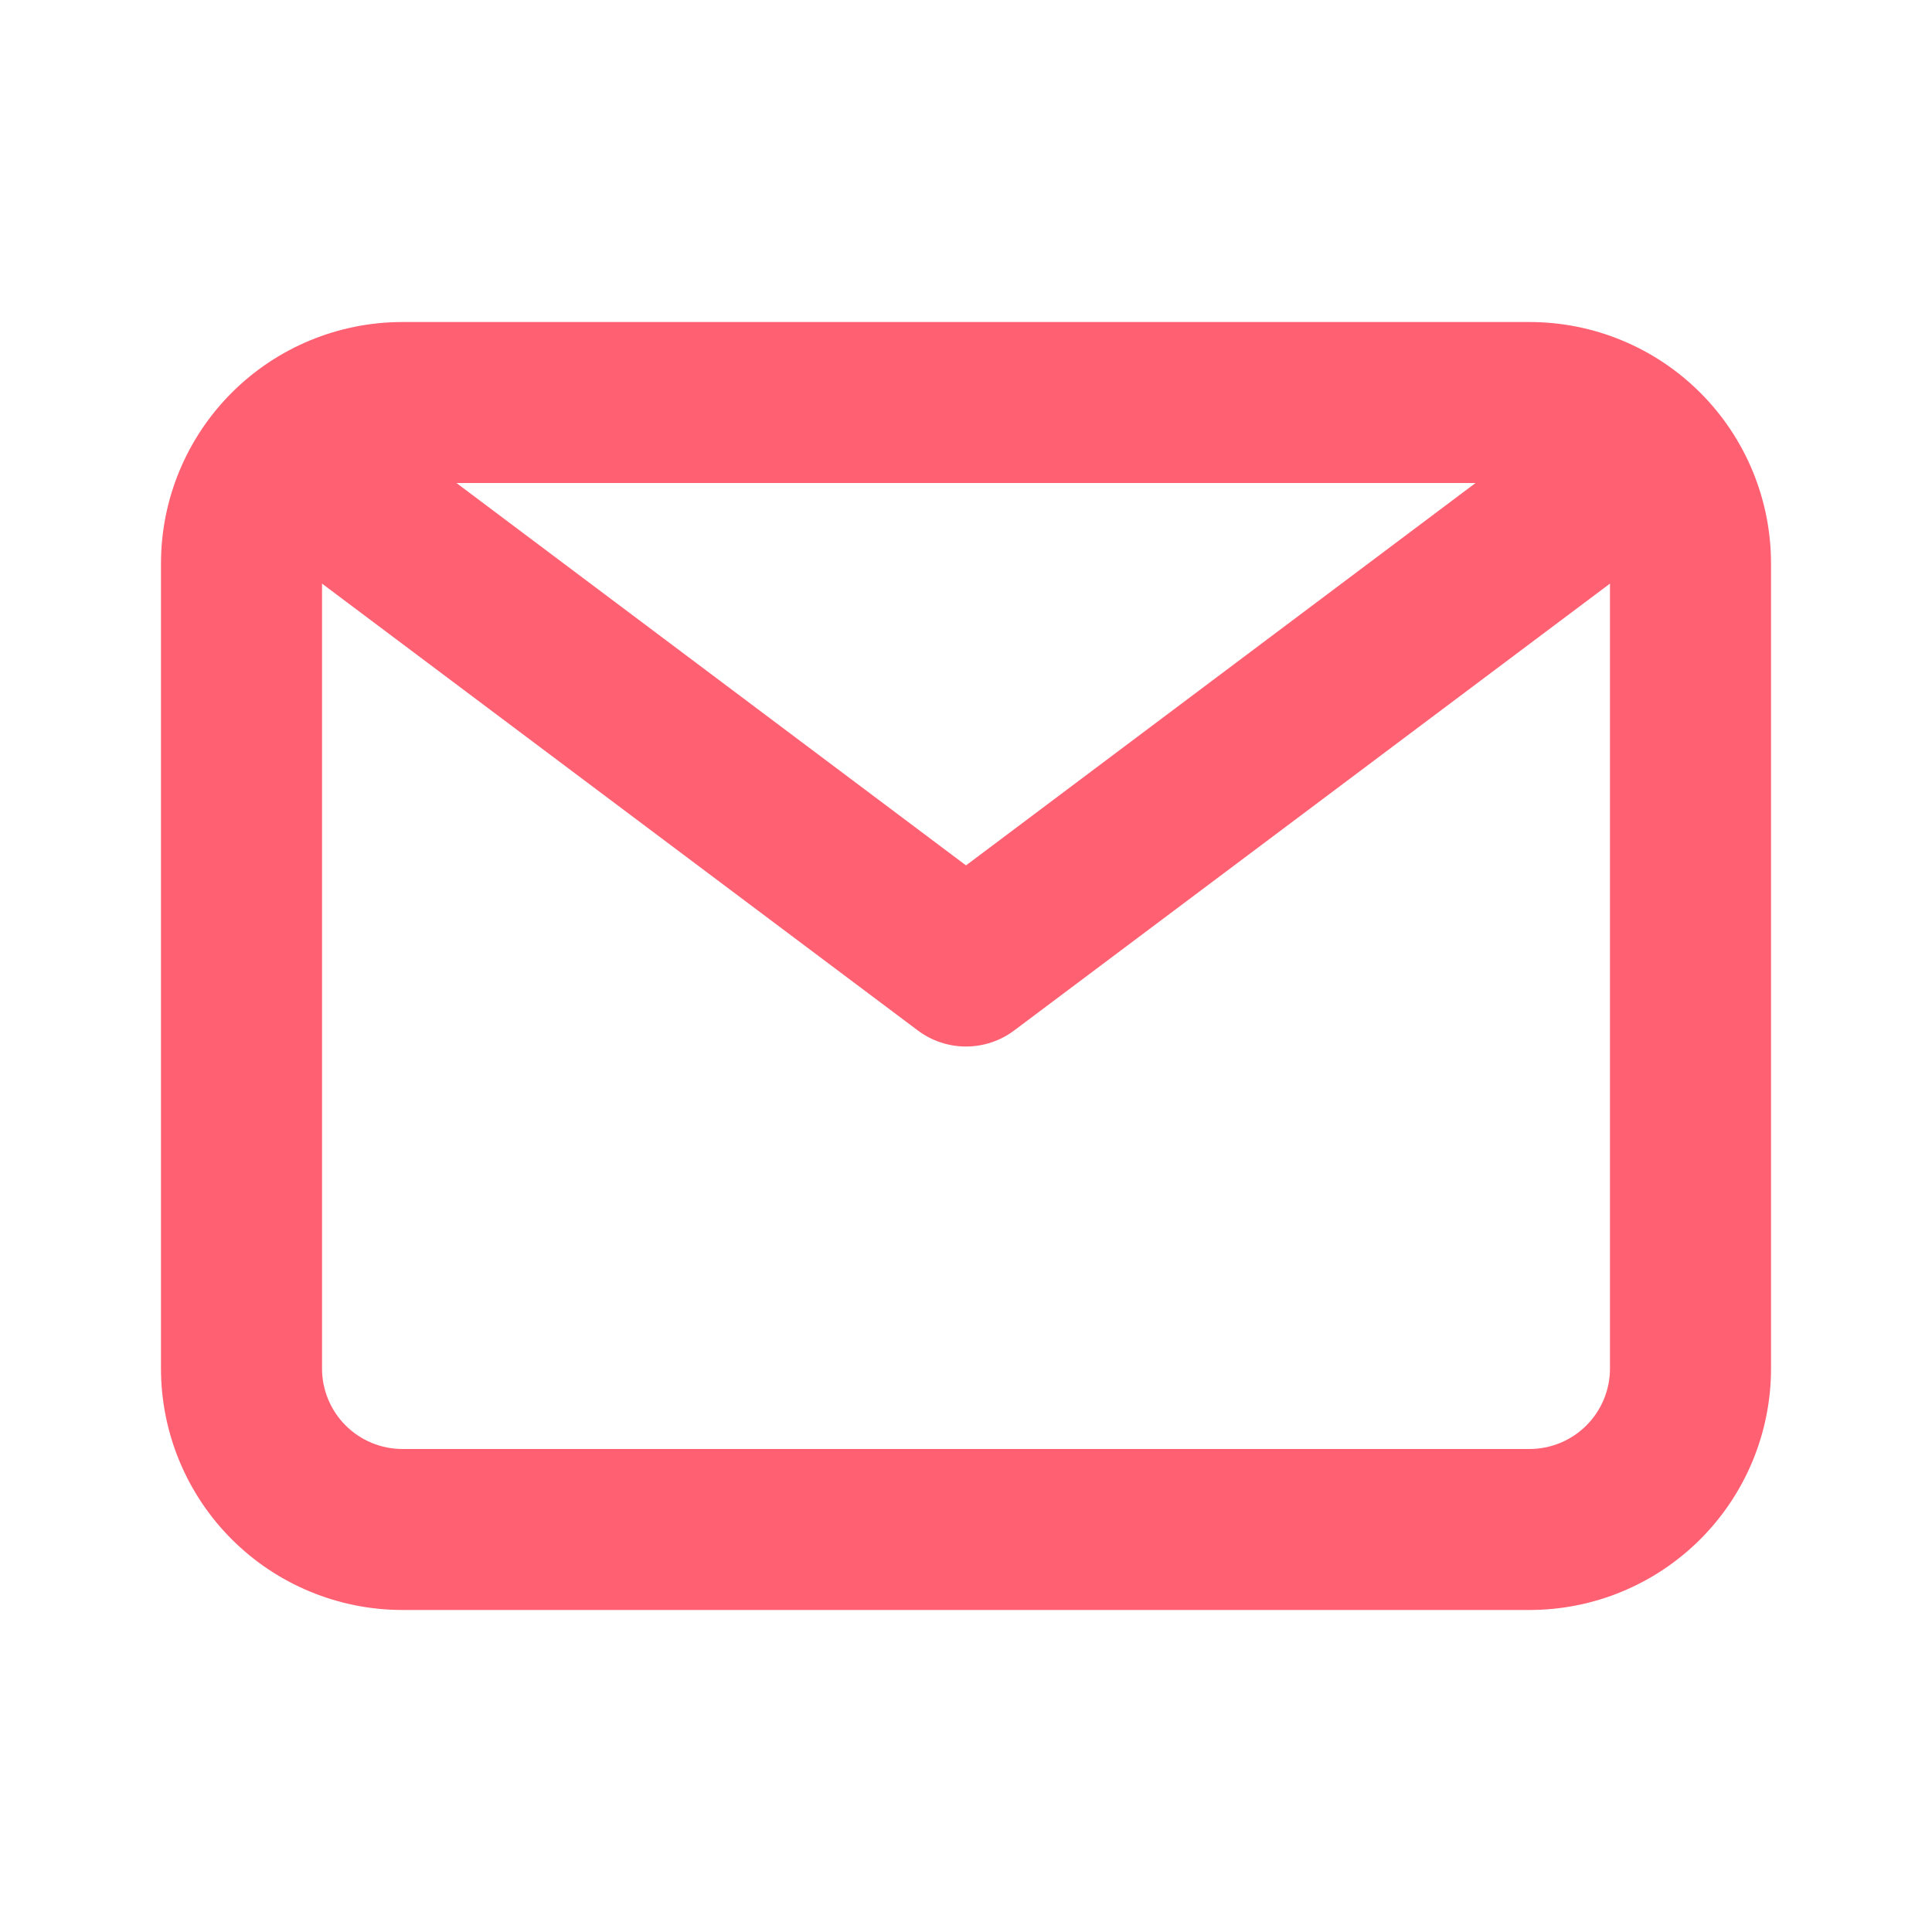 <svg width="28" height="28" viewBox="0 0 28 28" fill="none" xmlns="http://www.w3.org/2000/svg">
<path d="M22.167 4.667H5.833C4.905 4.667 4.015 5.035 3.358 5.692C2.702 6.348 2.333 7.238 2.333 8.167V19.833C2.333 20.762 2.702 21.652 3.358 22.308C4.015 22.965 4.905 23.333 5.833 23.333H22.167C23.095 23.333 23.985 22.965 24.642 22.308C25.298 21.652 25.667 20.762 25.667 19.833V8.167C25.667 7.238 25.298 6.348 24.642 5.692C23.985 5.035 23.095 4.667 22.167 4.667ZM21.385 7L14 12.542L6.615 7H21.385ZM22.167 21H5.833C5.524 21 5.227 20.877 5.008 20.658C4.79 20.439 4.667 20.143 4.667 19.833V8.458L13.3 14.933C13.502 15.085 13.748 15.167 14 15.167C14.252 15.167 14.498 15.085 14.7 14.933L23.333 8.458V19.833C23.333 20.143 23.21 20.439 22.992 20.658C22.773 20.877 22.476 21 22.167 21Z" fill="#FF6072"/>
</svg>

